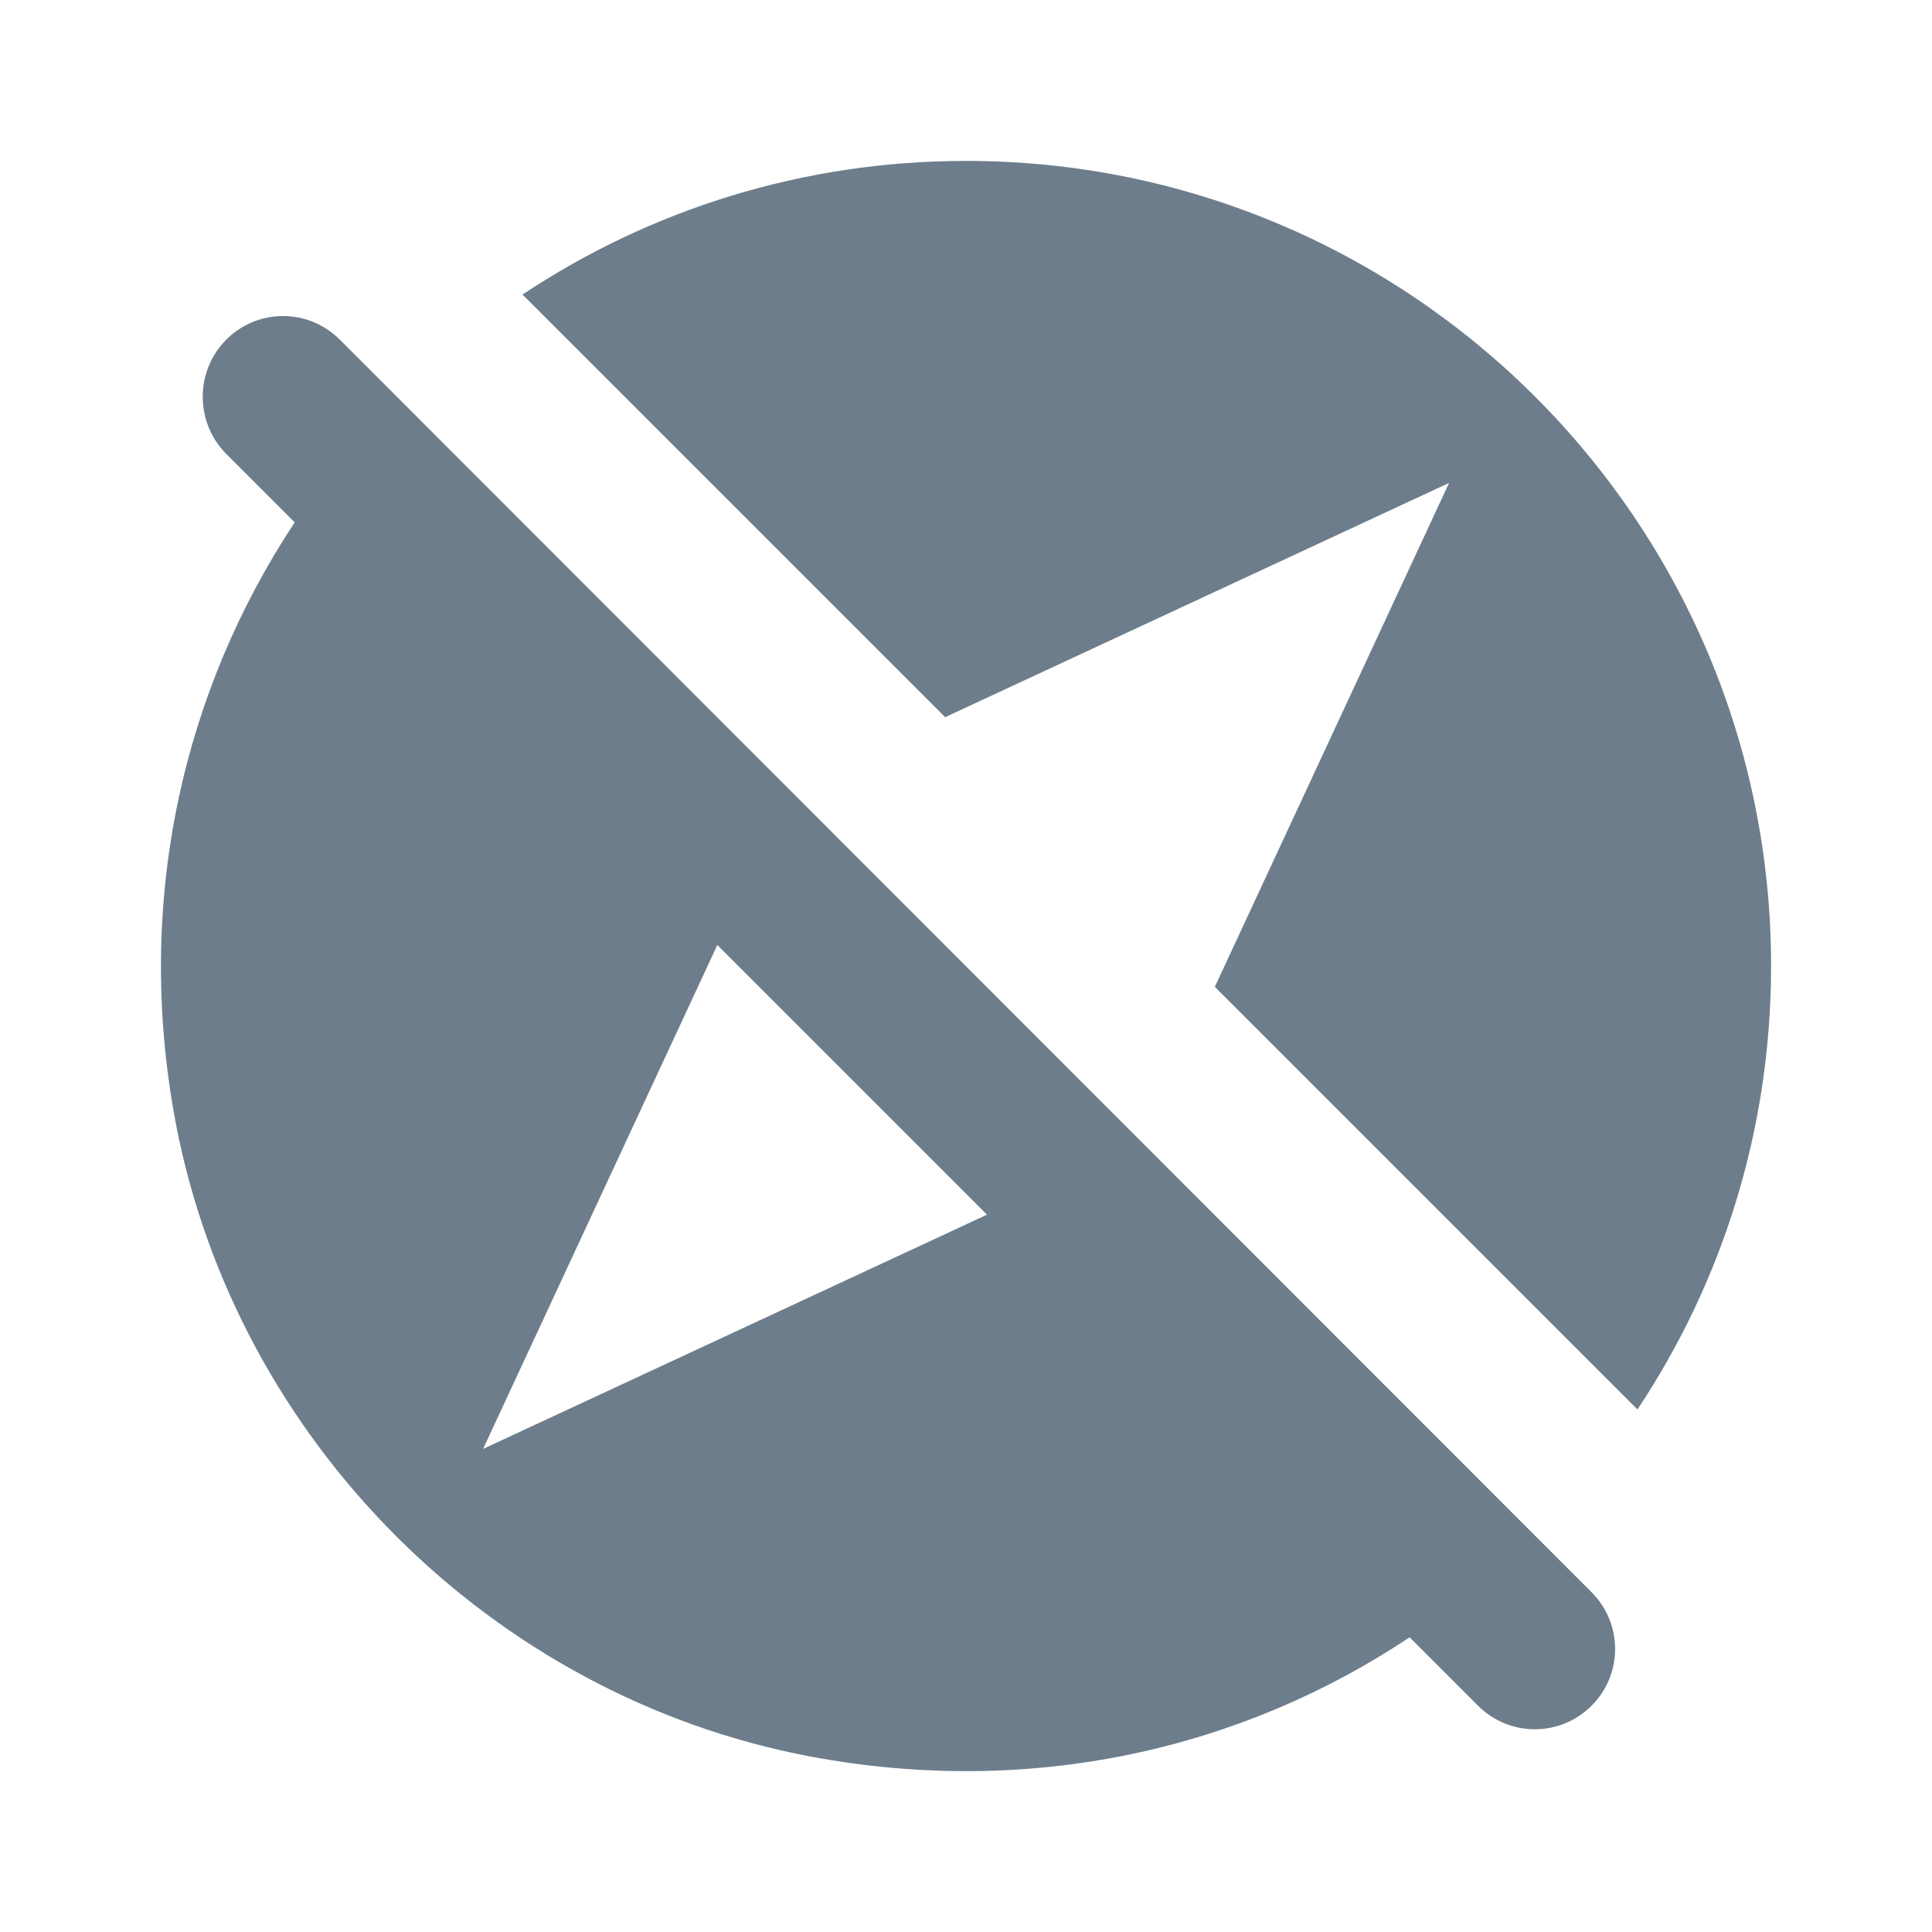 <svg width="24" height="24" viewBox="0 0 24 24" fill="none" xmlns="http://www.w3.org/2000/svg">
<g id="icon/action/explore_off_24px">
<path id="icon/action/explore_off_24px_2" fill-rule="evenodd" clip-rule="evenodd" d="M18.001 5.999L15.091 12.259L20.341 17.509C21.391 15.929 22.001 14.039 22.001 11.999C22.001 6.479 17.521 1.999 12.001 1.999C9.961 1.999 8.071 2.609 6.491 3.659L11.741 8.909L18.001 5.999ZM2.811 5.639L3.661 6.489C2.291 8.559 1.661 11.169 2.181 13.939C2.931 17.889 6.101 21.069 10.061 21.819C12.831 22.339 15.441 21.719 17.511 20.339L18.361 21.189C18.751 21.579 19.381 21.579 19.771 21.189C20.161 20.799 20.161 20.169 19.771 19.779L4.221 4.219C4.034 4.031 3.78 3.926 3.516 3.926C3.251 3.926 2.998 4.031 2.811 4.219C2.421 4.609 2.421 5.249 2.811 5.639ZM12.261 15.089L8.911 11.739L6.001 17.999L12.261 15.089Z" fill="#6D7D8B"/>
</g>
</svg>
